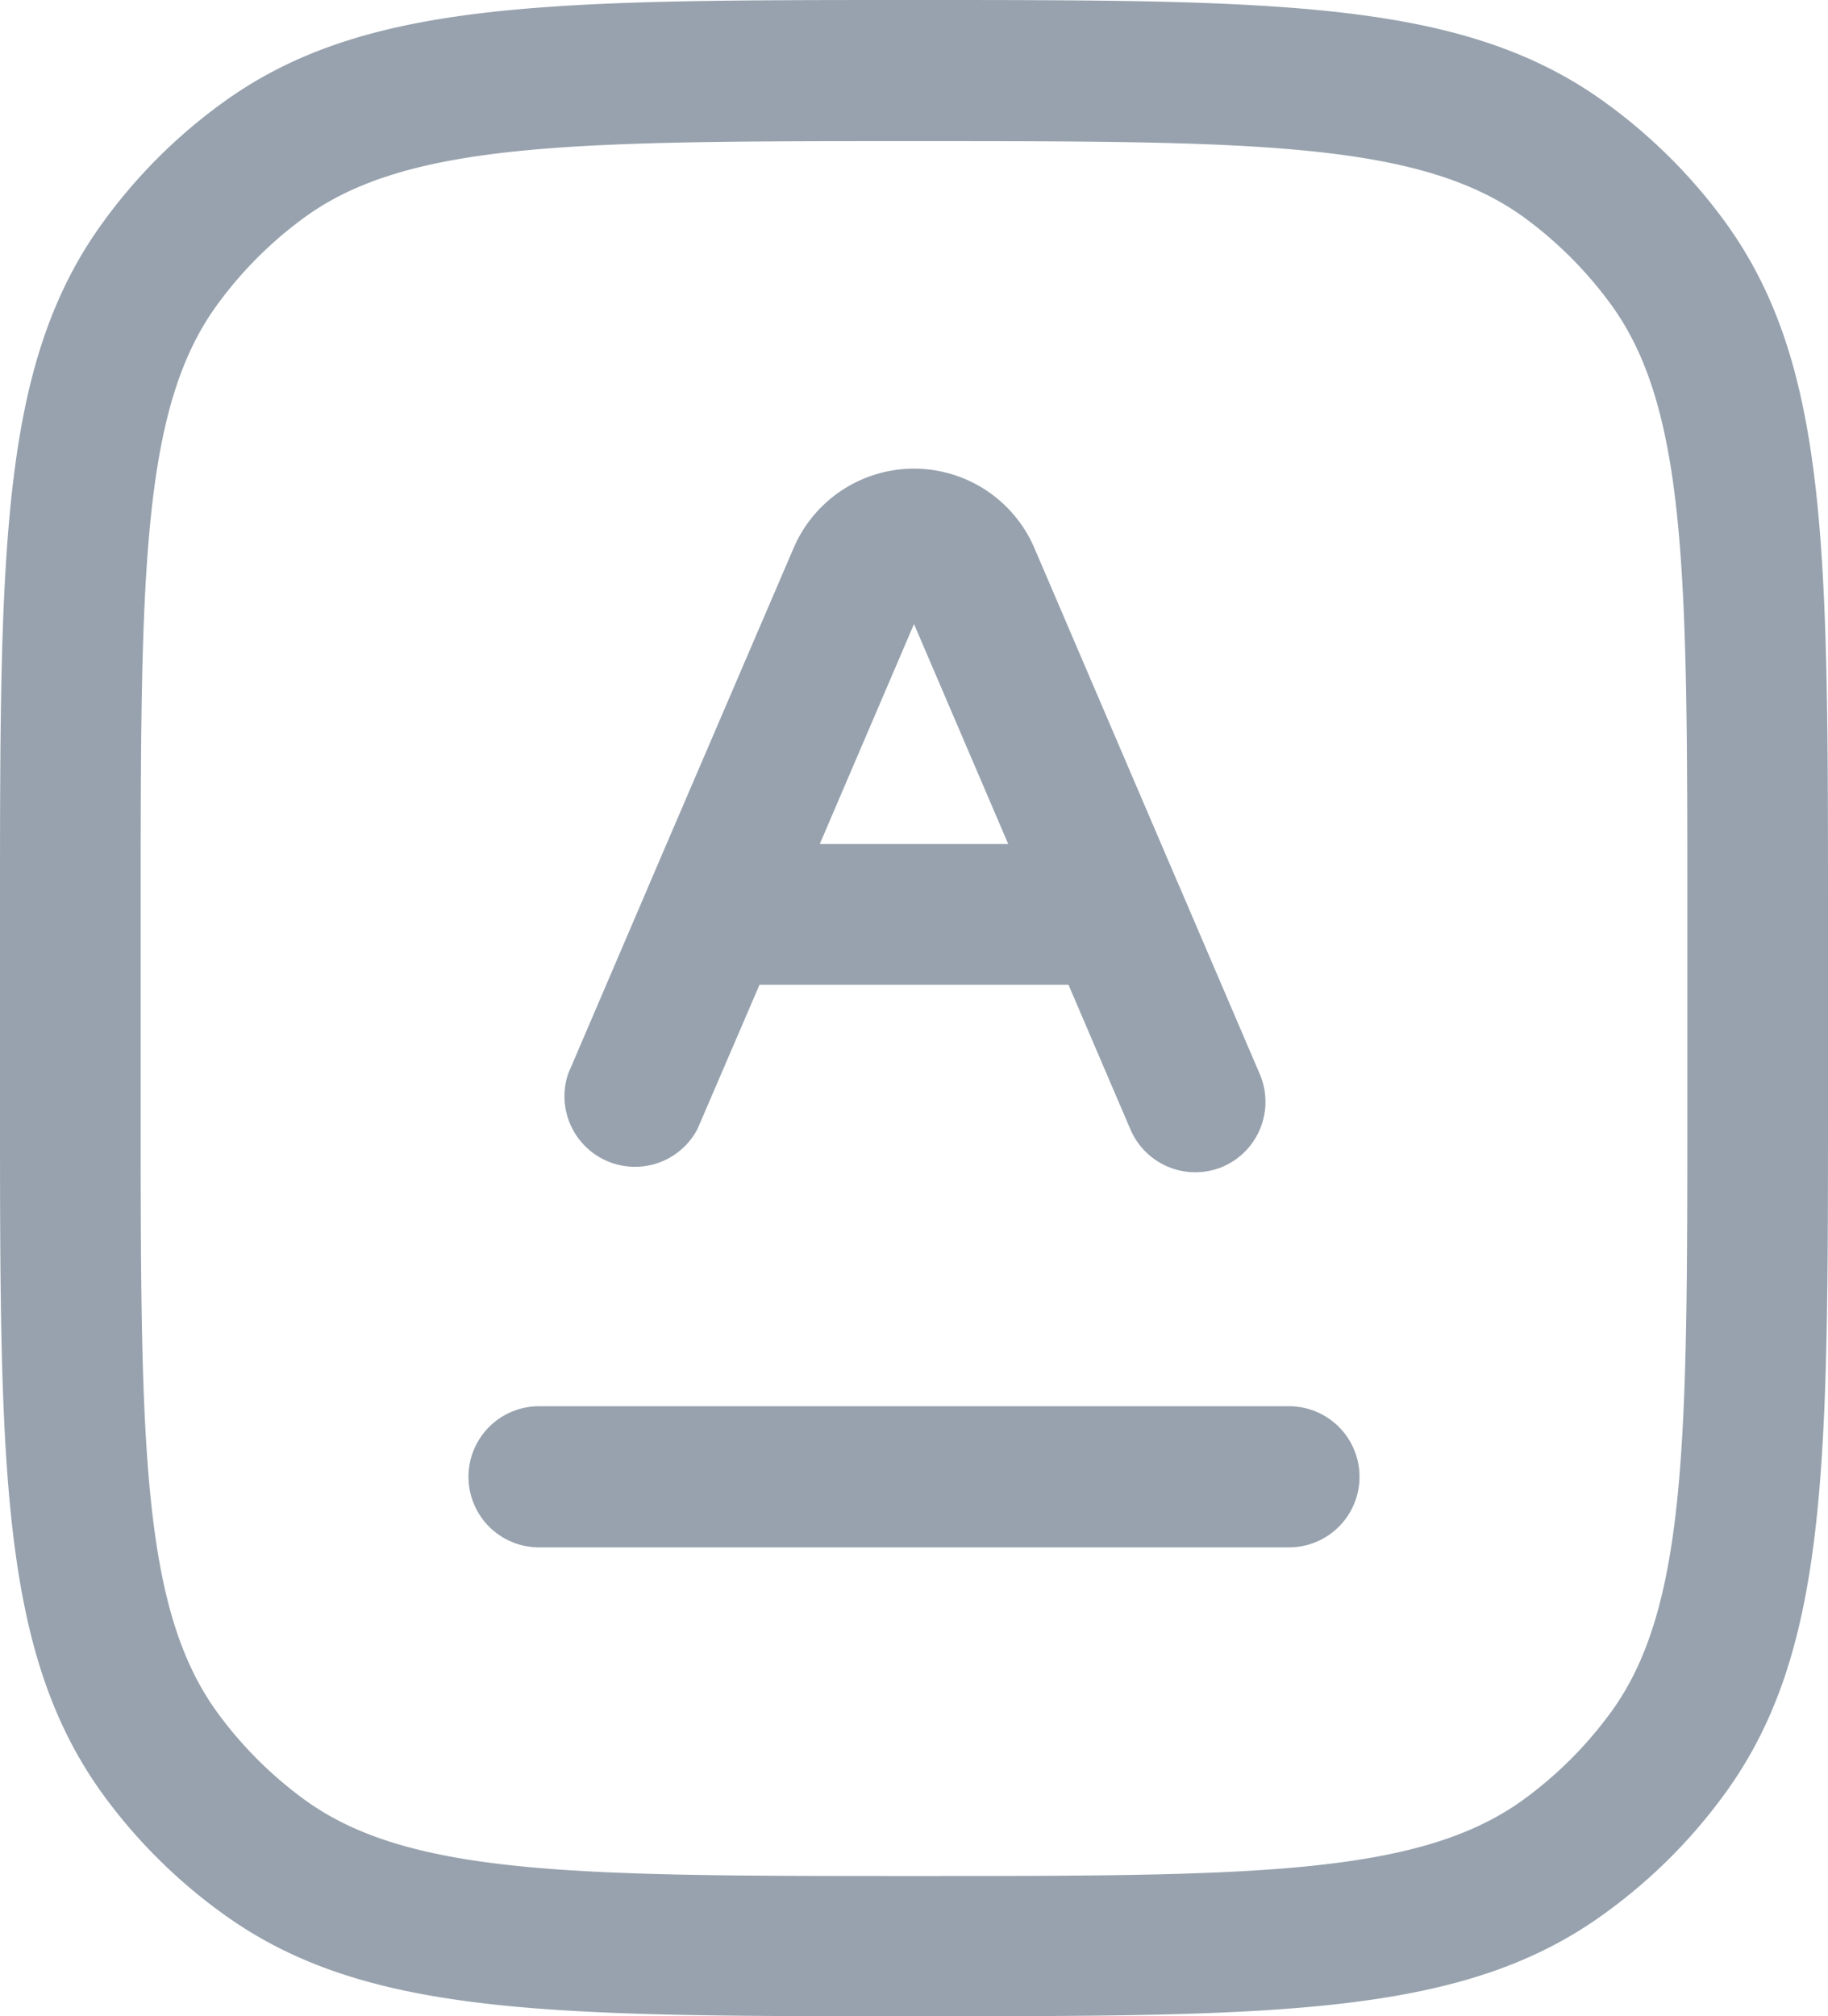 <svg xmlns="http://www.w3.org/2000/svg" width="18.14" height="20" viewBox="0 0 18.14 20">
  <g id="icon_reports" transform="translate(-2.93 -2)">
    <path id="Path_4447" data-name="Path 4447" d="M12,22c-3.635,0-5.459,0-6.865-1.022A5.311,5.311,0,0,1,3.952,19.8C2.93,18.389,2.93,16.565,2.93,12.93V11.07c0-3.635,0-5.459,1.022-6.865A5.311,5.311,0,0,1,5.135,3.022C6.541,2,8.365,2,12,2s5.46,0,6.865,1.021A5.358,5.358,0,0,1,20.048,4.2c1.022,1.406,1.022,3.23,1.022,6.865v1.86c0,3.635,0,5.459-1.022,6.865a5.315,5.315,0,0,1-1.184,1.183C17.46,22,15.635,22,12,22ZM12,3.4c-3.333,0-5.005,0-6.045.754a3.943,3.943,0,0,0-.874.875c-.755,1.039-.755,2.712-.755,6.045v1.86c0,3.333,0,5,.755,6.045a3.943,3.943,0,0,0,.874.875c1.04.755,2.712.755,6.045.755s5,0,6.044-.755a3.952,3.952,0,0,0,.876-.875c.754-1.04.754-2.712.754-6.045V11.07c0-3.333,0-5.006-.754-6.045a3.969,3.969,0,0,0-.875-.875C17,3.4,15.333,3.4,12,3.4Z" fill="#97a2ae"/>
    <path id="Path_4448" data-name="Path 4448" d="M14.791,13.628a.7.7,0,0,1-.642-.422l-.616-1.438H10.467L9.851,13.2a.7.7,0,0,1-1.283-.549l.791-1.846.012-.029L10.808,7.43a1.3,1.3,0,0,1,2.384,0l1.436,3.351c.005.01.009.019.013.029l.791,1.846a.7.7,0,0,1-.366.916A.708.708,0,0,1,14.791,13.628Zm-3.726-3.256h1.87L12,8.19Z" fill="#97a2ae"/>
    <path id="Path_4449" data-name="Path 4449" d="M15.721,17.349H8.279a.7.7,0,1,1,0-1.4h7.442a.7.7,0,1,1,0,1.4Z" fill="#97a2ae"/>
  </g>
</svg>
